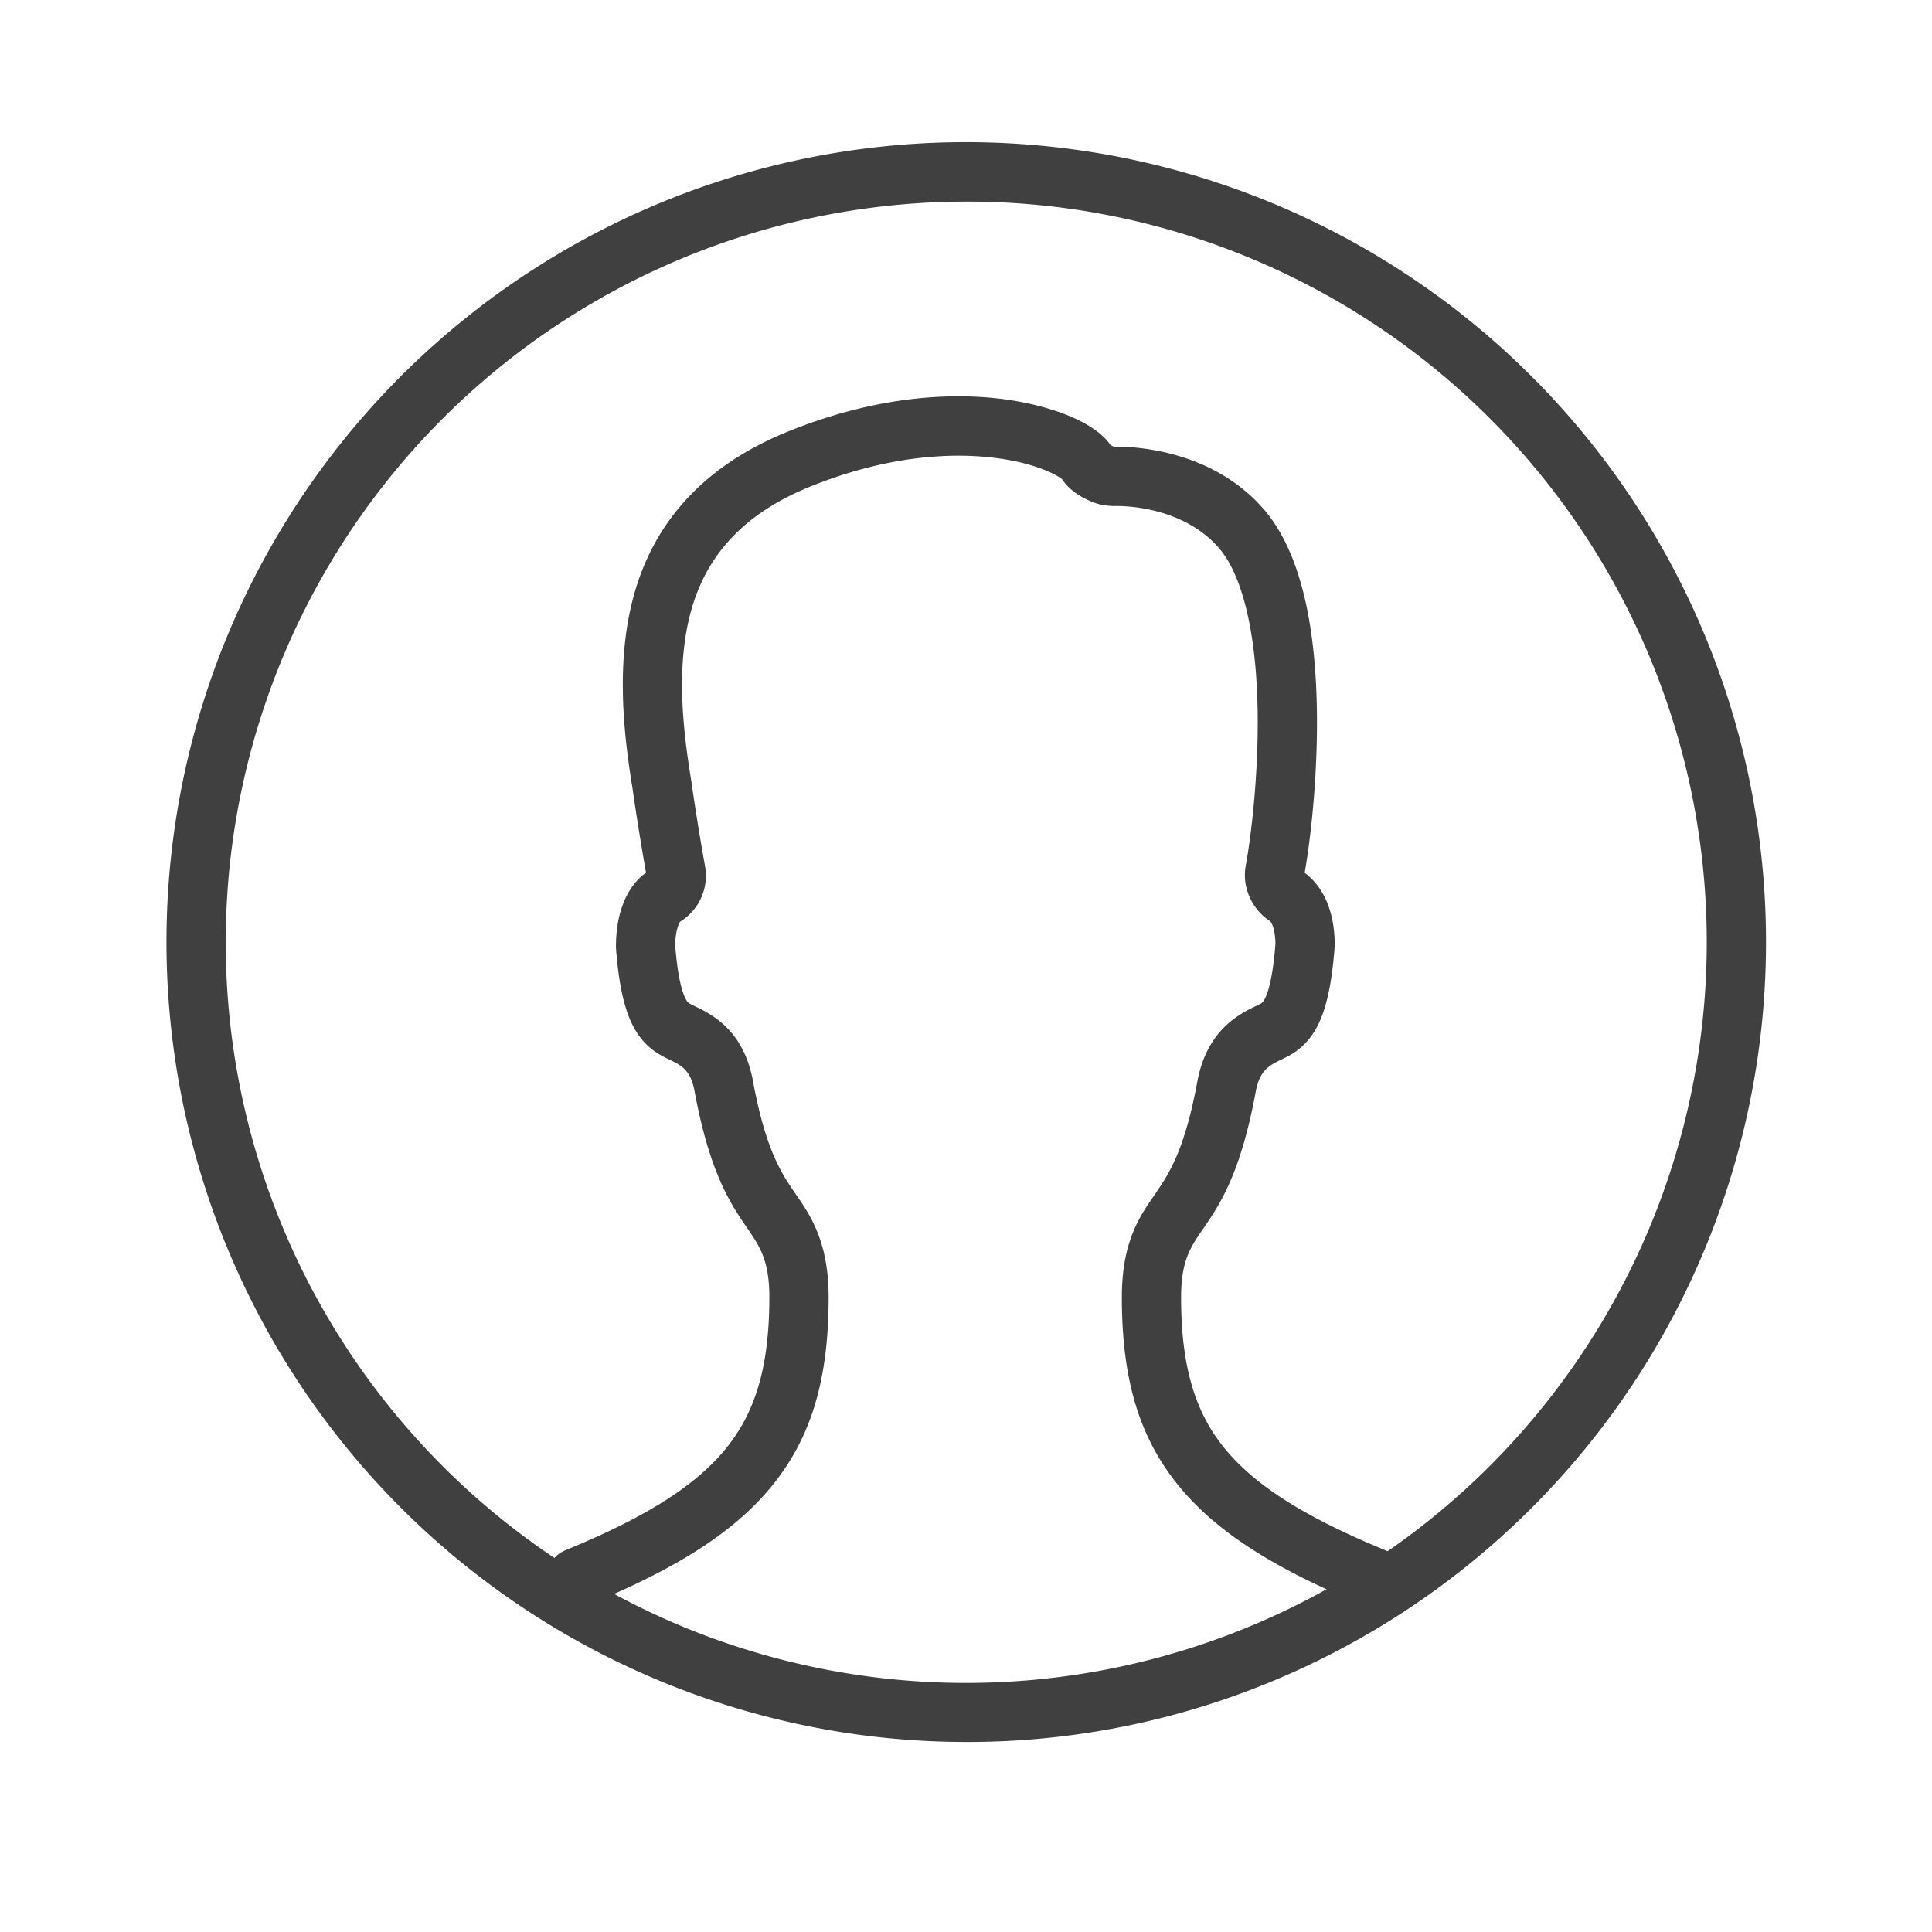 <svg xmlns="http://www.w3.org/2000/svg" viewBox="0 0 1500 1500"><defs><style>.cls-1{fill:#404040;}</style></defs><title>Iconos finales</title><g id="wow"><path class="cls-1" d="M447.67,1247.9a23,23,0,0,1-8.73-44.29c63.92-26.19,102.87-51.16,126.28-81,22.21-28.26,32.11-63.88,32.11-115.49,0-28.77-7.73-39.93-17.51-54.06l-.07-.1-.11-.17c-12-17.57-28.53-41.64-40.3-105.13,0,0,0-.07,0-.11-3.06-17-10.48-20.5-19.87-25l-.17-.08c-6.93-3.35-18.47-8.93-27-24.41-7.35-13.32-11.79-32.8-14-61.31-.05-.59-.07-1.18-.07-1.77,0-34.51,14.2-50.14,21-55.62a21.43,21.43,0,0,1,2.36-1.74c-1.52-8.49-6.16-35.06-10.49-65.36-7.22-44.19-13.46-101.59,2.18-154.09,16.89-56.72,56.75-98.13,118.48-123.1,71.65-29,129.65-29.79,165.69-25.38,30.72,3.77,70.61,15.37,84.77,35.82a20.73,20.73,0,0,0,2.49,1.26l.73.05c12.72-.2,75.07,1.38,115.94,48.76,25.46,29.6,39.23,80.25,40.94,150.56,1.24,50.86-4.17,101.92-9.39,131.57l.78.56c7,5.19,22.55,20.59,22.55,55.39,0,.57,0,1.15-.06,1.72-2.19,29.08-6.63,48.93-14,62.46-8.62,15.85-20.2,21.38-27.13,24.68-9.44,4.56-17,8.19-20.15,25.16-11.74,63.76-28.16,87.82-40.14,105.38l-.12.17c-10.26,14.76-17.67,25.42-17.67,54,0,51.45,9.92,87,32.16,115.23,23.4,29.73,62.33,54.73,126.22,81.05a23,23,0,0,1-17.52,42.53c-71.6-29.5-116.28-58.83-144.85-95.12-29.05-36.91-42-81.22-42-143.69,0-43,13.72-62.76,25.85-80.21,10.73-15.72,22.88-33.6,32.86-87.79,7.5-39.89,33.14-52.26,45.47-58.21l.09,0c4.56-2.18,5-2.41,6.52-5.13,2.73-5,6.41-16.59,8.46-43-.13-11.61-3-16.34-3.91-17.51-14.4-9.22-22.22-26.61-19.15-43.23,4-21.73,10.41-72.49,9.14-124.84-1.41-57.74-12-100.94-29.81-121.65-29.55-34.26-78.94-32.85-81-32.78a23.32,23.32,0,0,1-3.45-.13l-.79-.07a42,42,0,0,1-6.74-.93l-.6-.14c-7.59-1.95-22-8.22-29.32-19.51C821,369,802.44,358.26,766,354.81c-29.63-2.8-77.45-1.09-137,23-48.78,19.73-78.76,50.35-91.64,93.59-13,43.61-7.26,94.4-.82,133.77,0,.15,0,.31.07.47,5,35.23,10.67,66.3,10.73,66.61,0,.1,0,.2.05.3A41.77,41.77,0,0,1,528,715.61c-1.13,1.85-3.64,7.23-3.76,18.62,2,25.66,5.65,36.84,8.33,41.7,1.42,2.57,1.91,2.87,6.66,5.17,12.42,5.89,38.11,18.13,45.37,58.28,10,53.86,22.22,71.71,33,87.45l.08.12c11.44,16.53,25.66,37.1,25.66,80.21,0,62.62-12.93,107-41.94,143.91-28.6,36.4-73.32,65.73-145,95.11A23,23,0,0,1,447.67,1247.9Zm43.83-546ZM498.57,680a22.88,22.88,0,0,0-7.07,21.93A23,23,0,0,1,498.57,680Zm517.39.39,0,0Zm0,0,0,0Zm-5-3.78.08.05ZM823.87,371a.75.75,0,0,0,.07.12A.75.75,0,0,1,823.87,371Z"/><path class="cls-1" d="M750,1352.47A621.13,621.13,0,0,1,508.28,159.34,621.12,621.12,0,0,1,991.72,1303.66,617.06,617.06,0,0,1,750,1352.47Zm0-1195.94A575.13,575.13,0,0,0,526.2,1261.29,575.12,575.12,0,0,0,973.8,201.71,571.29,571.29,0,0,0,750,156.53Z"/></g></svg>